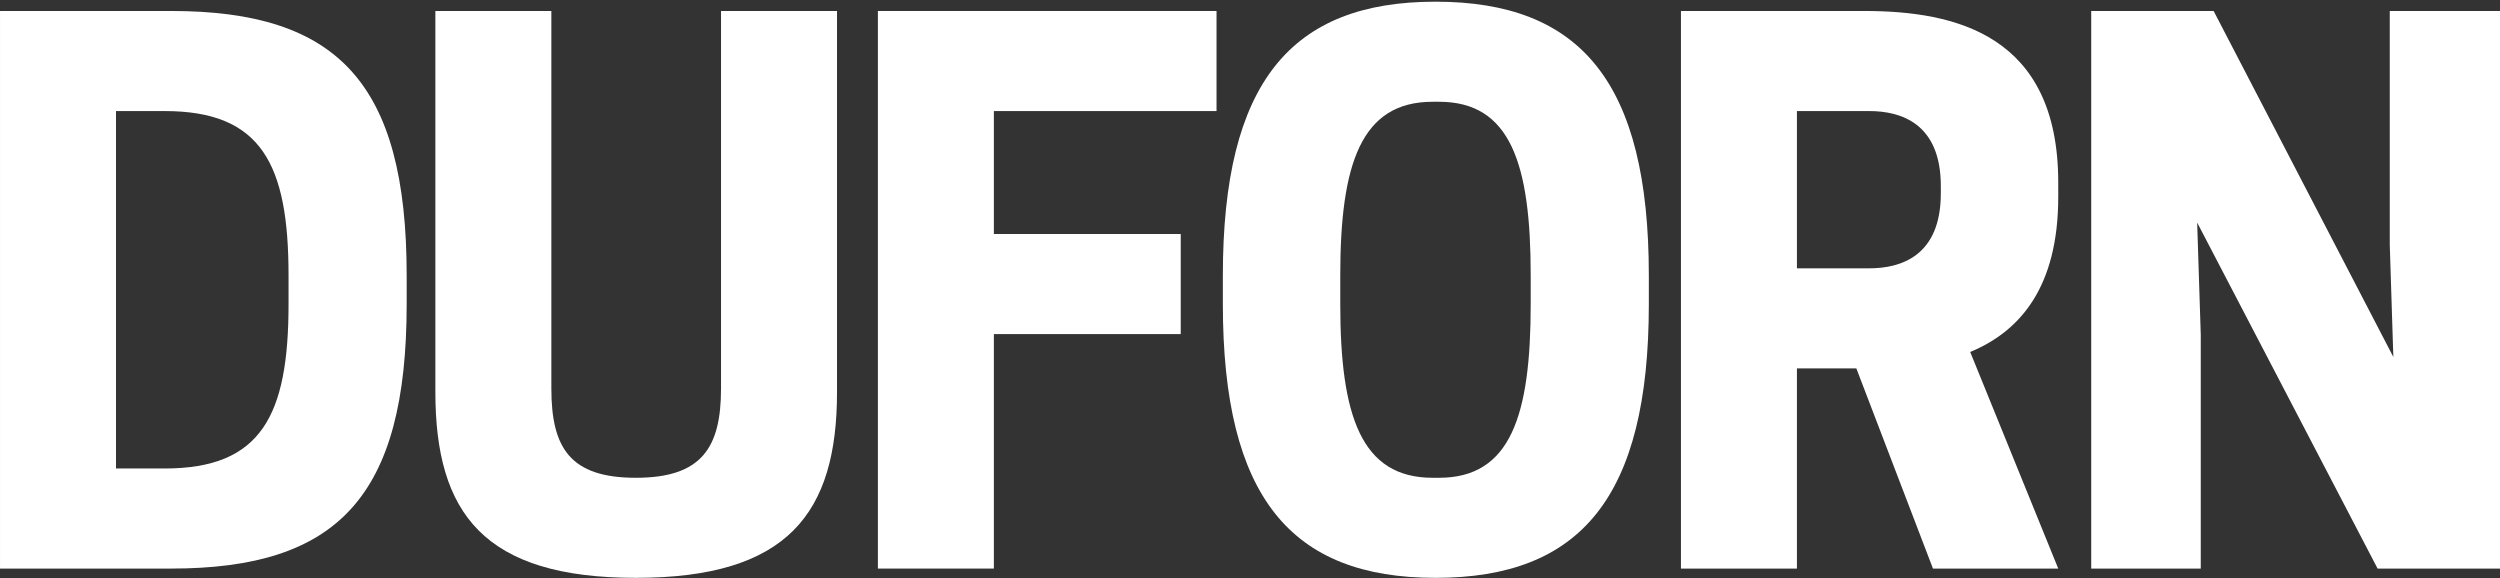 <svg width="1280" height="296" viewBox="0 0 1280 296" fill="none" xmlns="http://www.w3.org/2000/svg">
<rect x="0" y="0" width="1280" height="296" fill="#333333" stroke="none"/>
<path d="M208.216 155.685C208.216 254.506 172.66 291.107 87.617 291.107H0.009V5.623H87.617C172.66 5.623 208.216 42.223 208.216 141.045V155.685ZM59.392 239.866H84.318C133.804 239.866 147.734 212.782 147.734 155.685V141.045C147.734 83.948 133.804 56.864 84.318 56.864H59.392V239.866Z" fill="#FFFFFF"/>
<path d="M325.548 295.865C247.837 295.865 222.91 262.924 222.91 200.704V5.623H282.294V198.874C282.294 229.252 291.824 244.624 325.548 244.624C359.272 244.624 369.169 229.252 369.169 198.874V5.623H428.552V200.704C428.552 262.924 403.259 295.865 325.548 295.865Z" fill="#FFFFFF"/>
<path d="M449.478 5.623H622.862V56.864H508.861V119.816H604.534V171.057H508.861V291.107H449.478V5.623Z" fill="#FFFFFF"/>
<path d="M734.967 295.865C660.922 295.865 626.098 254.506 626.098 155.685V141.045C626.098 42.223 660.922 0.865 734.967 0.865C809.379 0.865 844.203 42.223 844.203 141.045V155.685C844.203 254.506 809.379 295.865 734.967 295.865ZM733.501 244.624H736.8C773.456 244.624 783.72 212.782 783.72 155.685V141.045C783.72 83.948 773.456 52.105 736.8 52.105H733.501C696.845 52.105 686.214 83.948 686.214 141.045V155.685C686.214 212.782 696.845 244.624 733.501 244.624Z" fill="#FFFFFF"/>
<path d="M920.027 188.625V291.107H860.644V5.623H954.484C1001.04 5.623 1053.82 17.701 1053.82 93.464V100.784C1053.82 146.901 1034.39 169.593 1008.74 180.207L1053.82 291.107H989.674L950.452 188.625H920.027ZM920.027 137.385H957.05C973.179 137.385 993.706 131.163 993.706 98.954V95.294C993.706 63.086 973.179 56.864 957.05 56.864H920.027V137.385Z" fill="#FFFFFF"/>
<path d="M1280.01 5.623V291.107H1217.33L1124.95 113.96L1126.79 171.423V291.107H1070.7V5.623H1133.38L1225.39 182.769L1223.56 125.307V5.623H1280.01Z" fill="#FFFFFF"/>
</svg>
